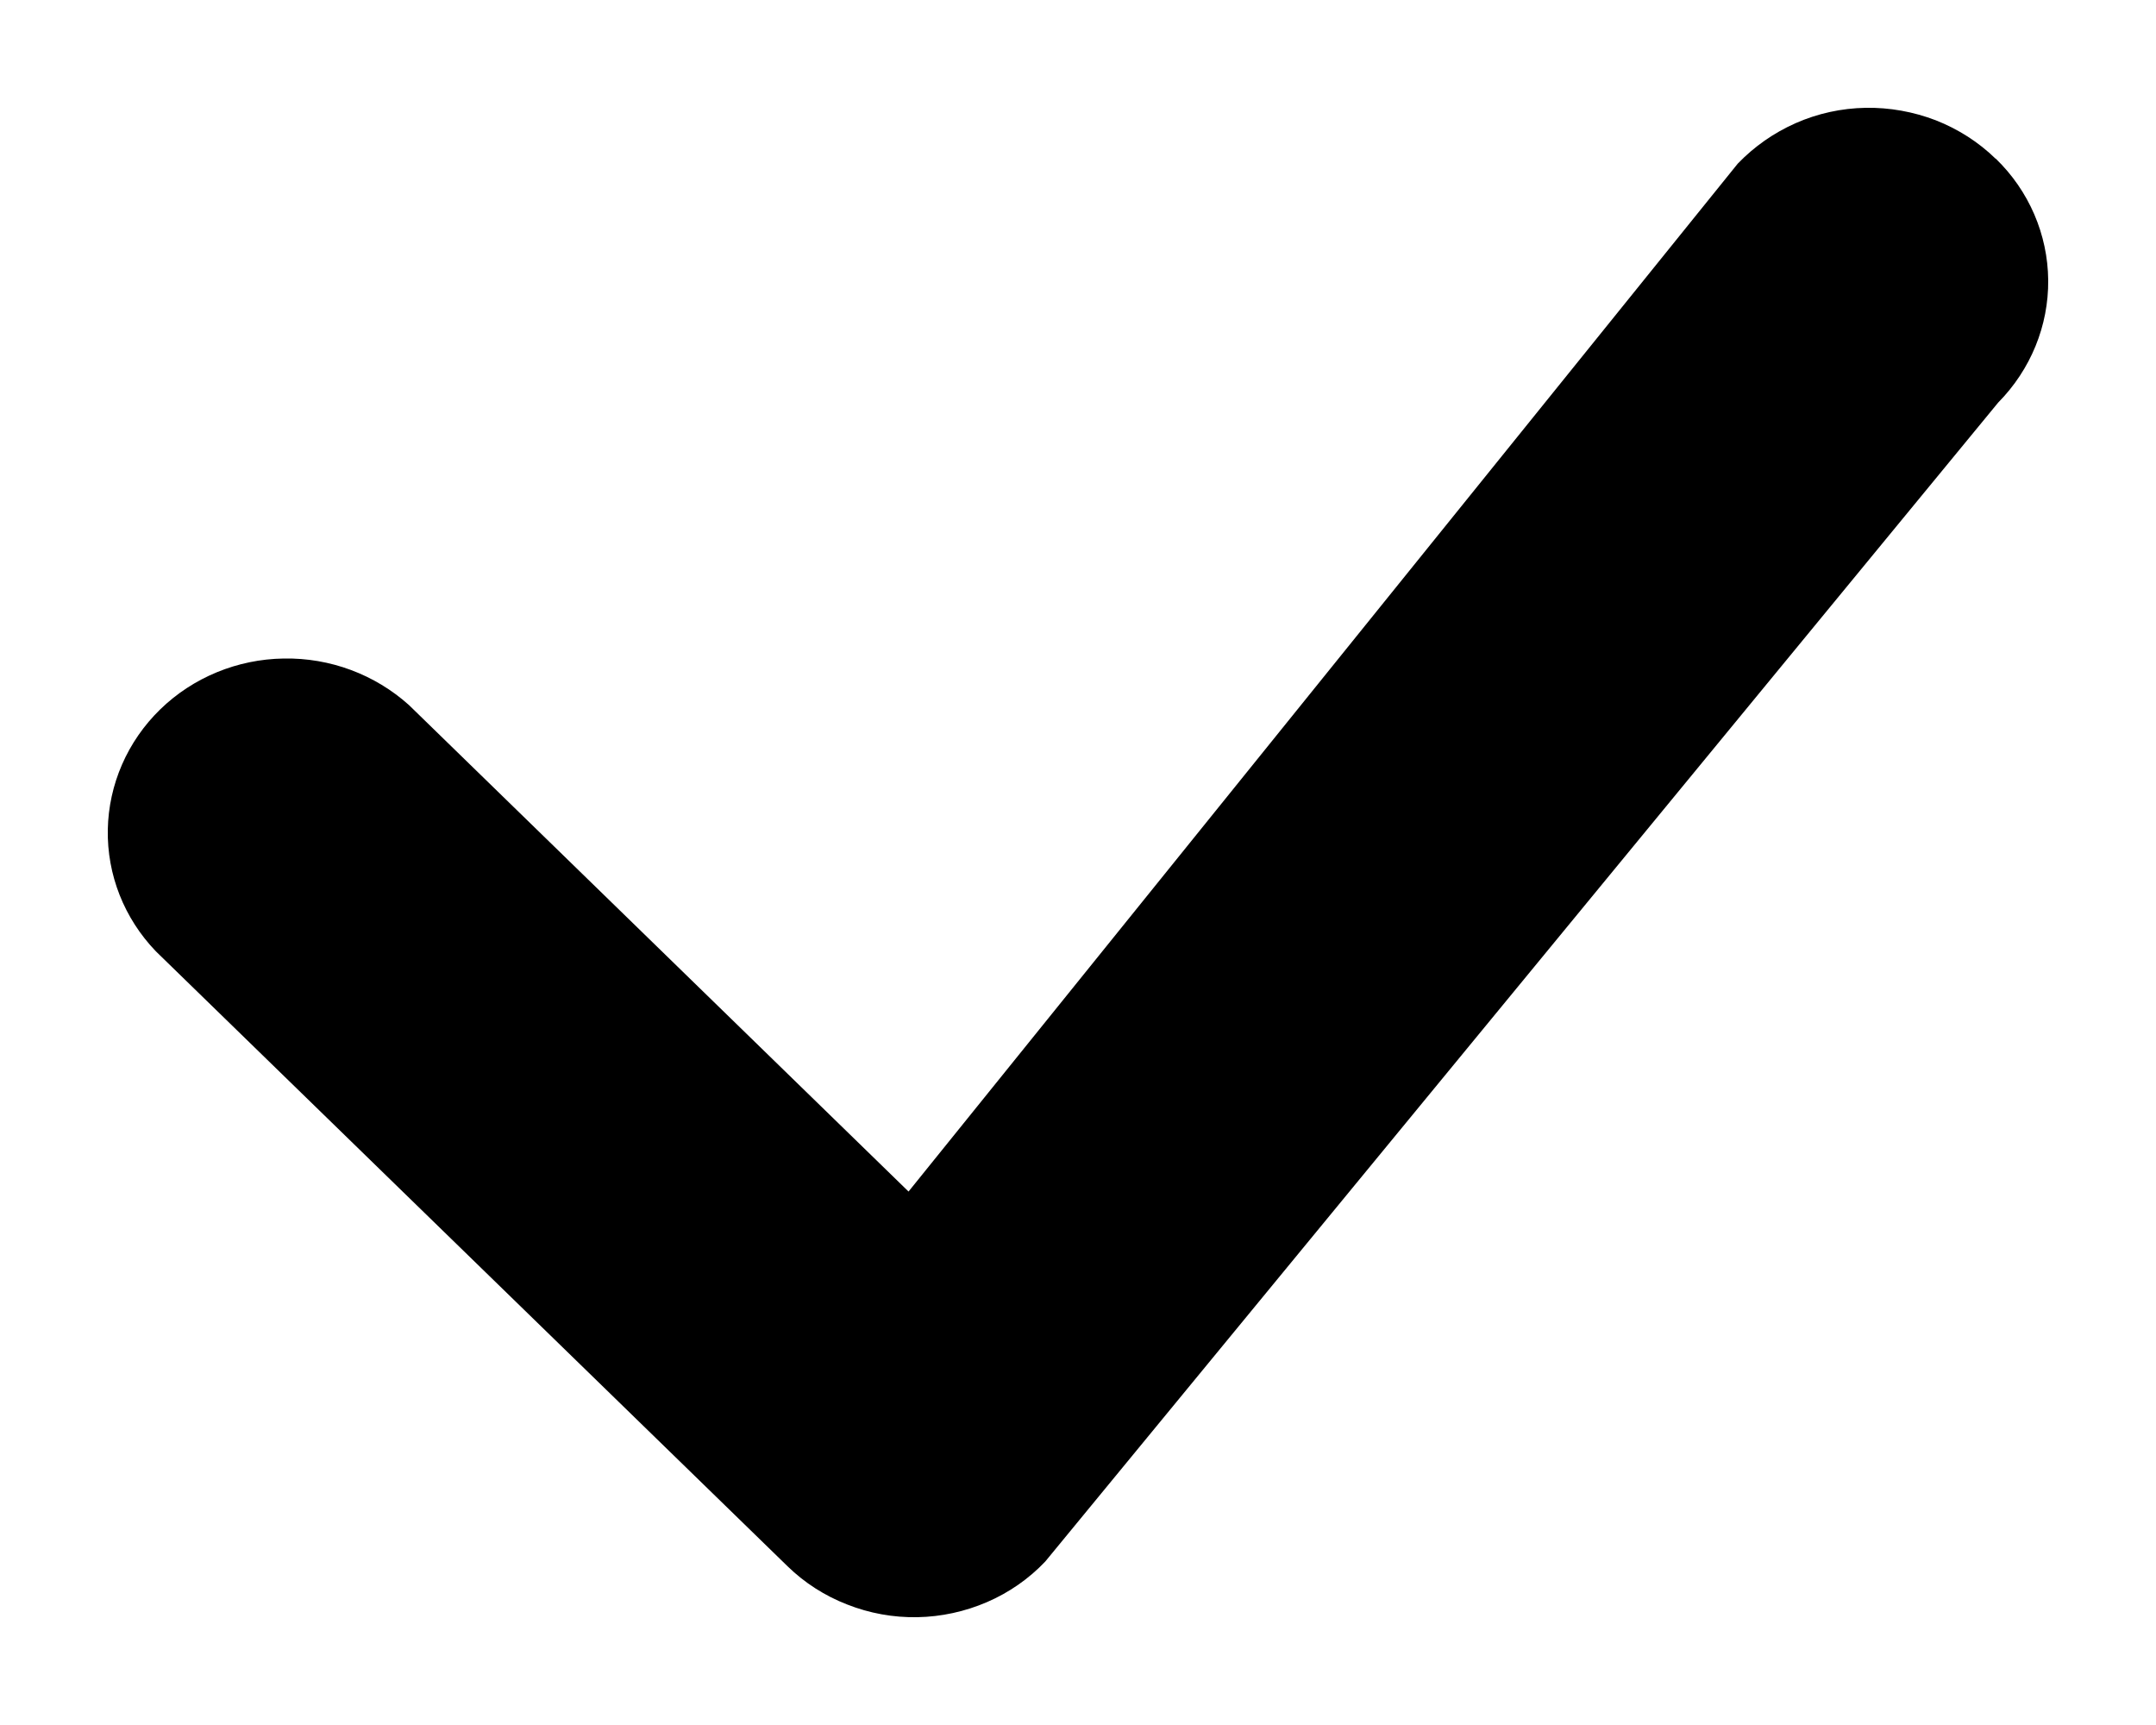 <svg width="10" height="8" viewBox="0 0 10 8" fill="none" xmlns="http://www.w3.org/2000/svg">
<path d="M9.256 0.736C9.177 0.659 9.083 0.599 8.979 0.558C8.875 0.518 8.764 0.498 8.653 0.5C8.541 0.502 8.431 0.526 8.329 0.571C8.227 0.616 8.136 0.68 8.06 0.759L4.214 5.526L1.897 3.27C1.739 3.128 1.531 3.05 1.316 3.054C1.101 3.057 0.895 3.142 0.743 3.29C0.591 3.438 0.504 3.638 0.5 3.847C0.496 4.057 0.576 4.259 0.723 4.412L3.653 7.264C3.732 7.341 3.826 7.401 3.929 7.441C4.033 7.482 4.143 7.502 4.255 7.5C4.366 7.498 4.476 7.474 4.578 7.43C4.68 7.386 4.772 7.322 4.848 7.242L9.268 1.867C9.419 1.714 9.502 1.51 9.5 1.299C9.498 1.088 9.411 0.885 9.257 0.736H9.256Z" fill="currentColor"/>
</svg>
